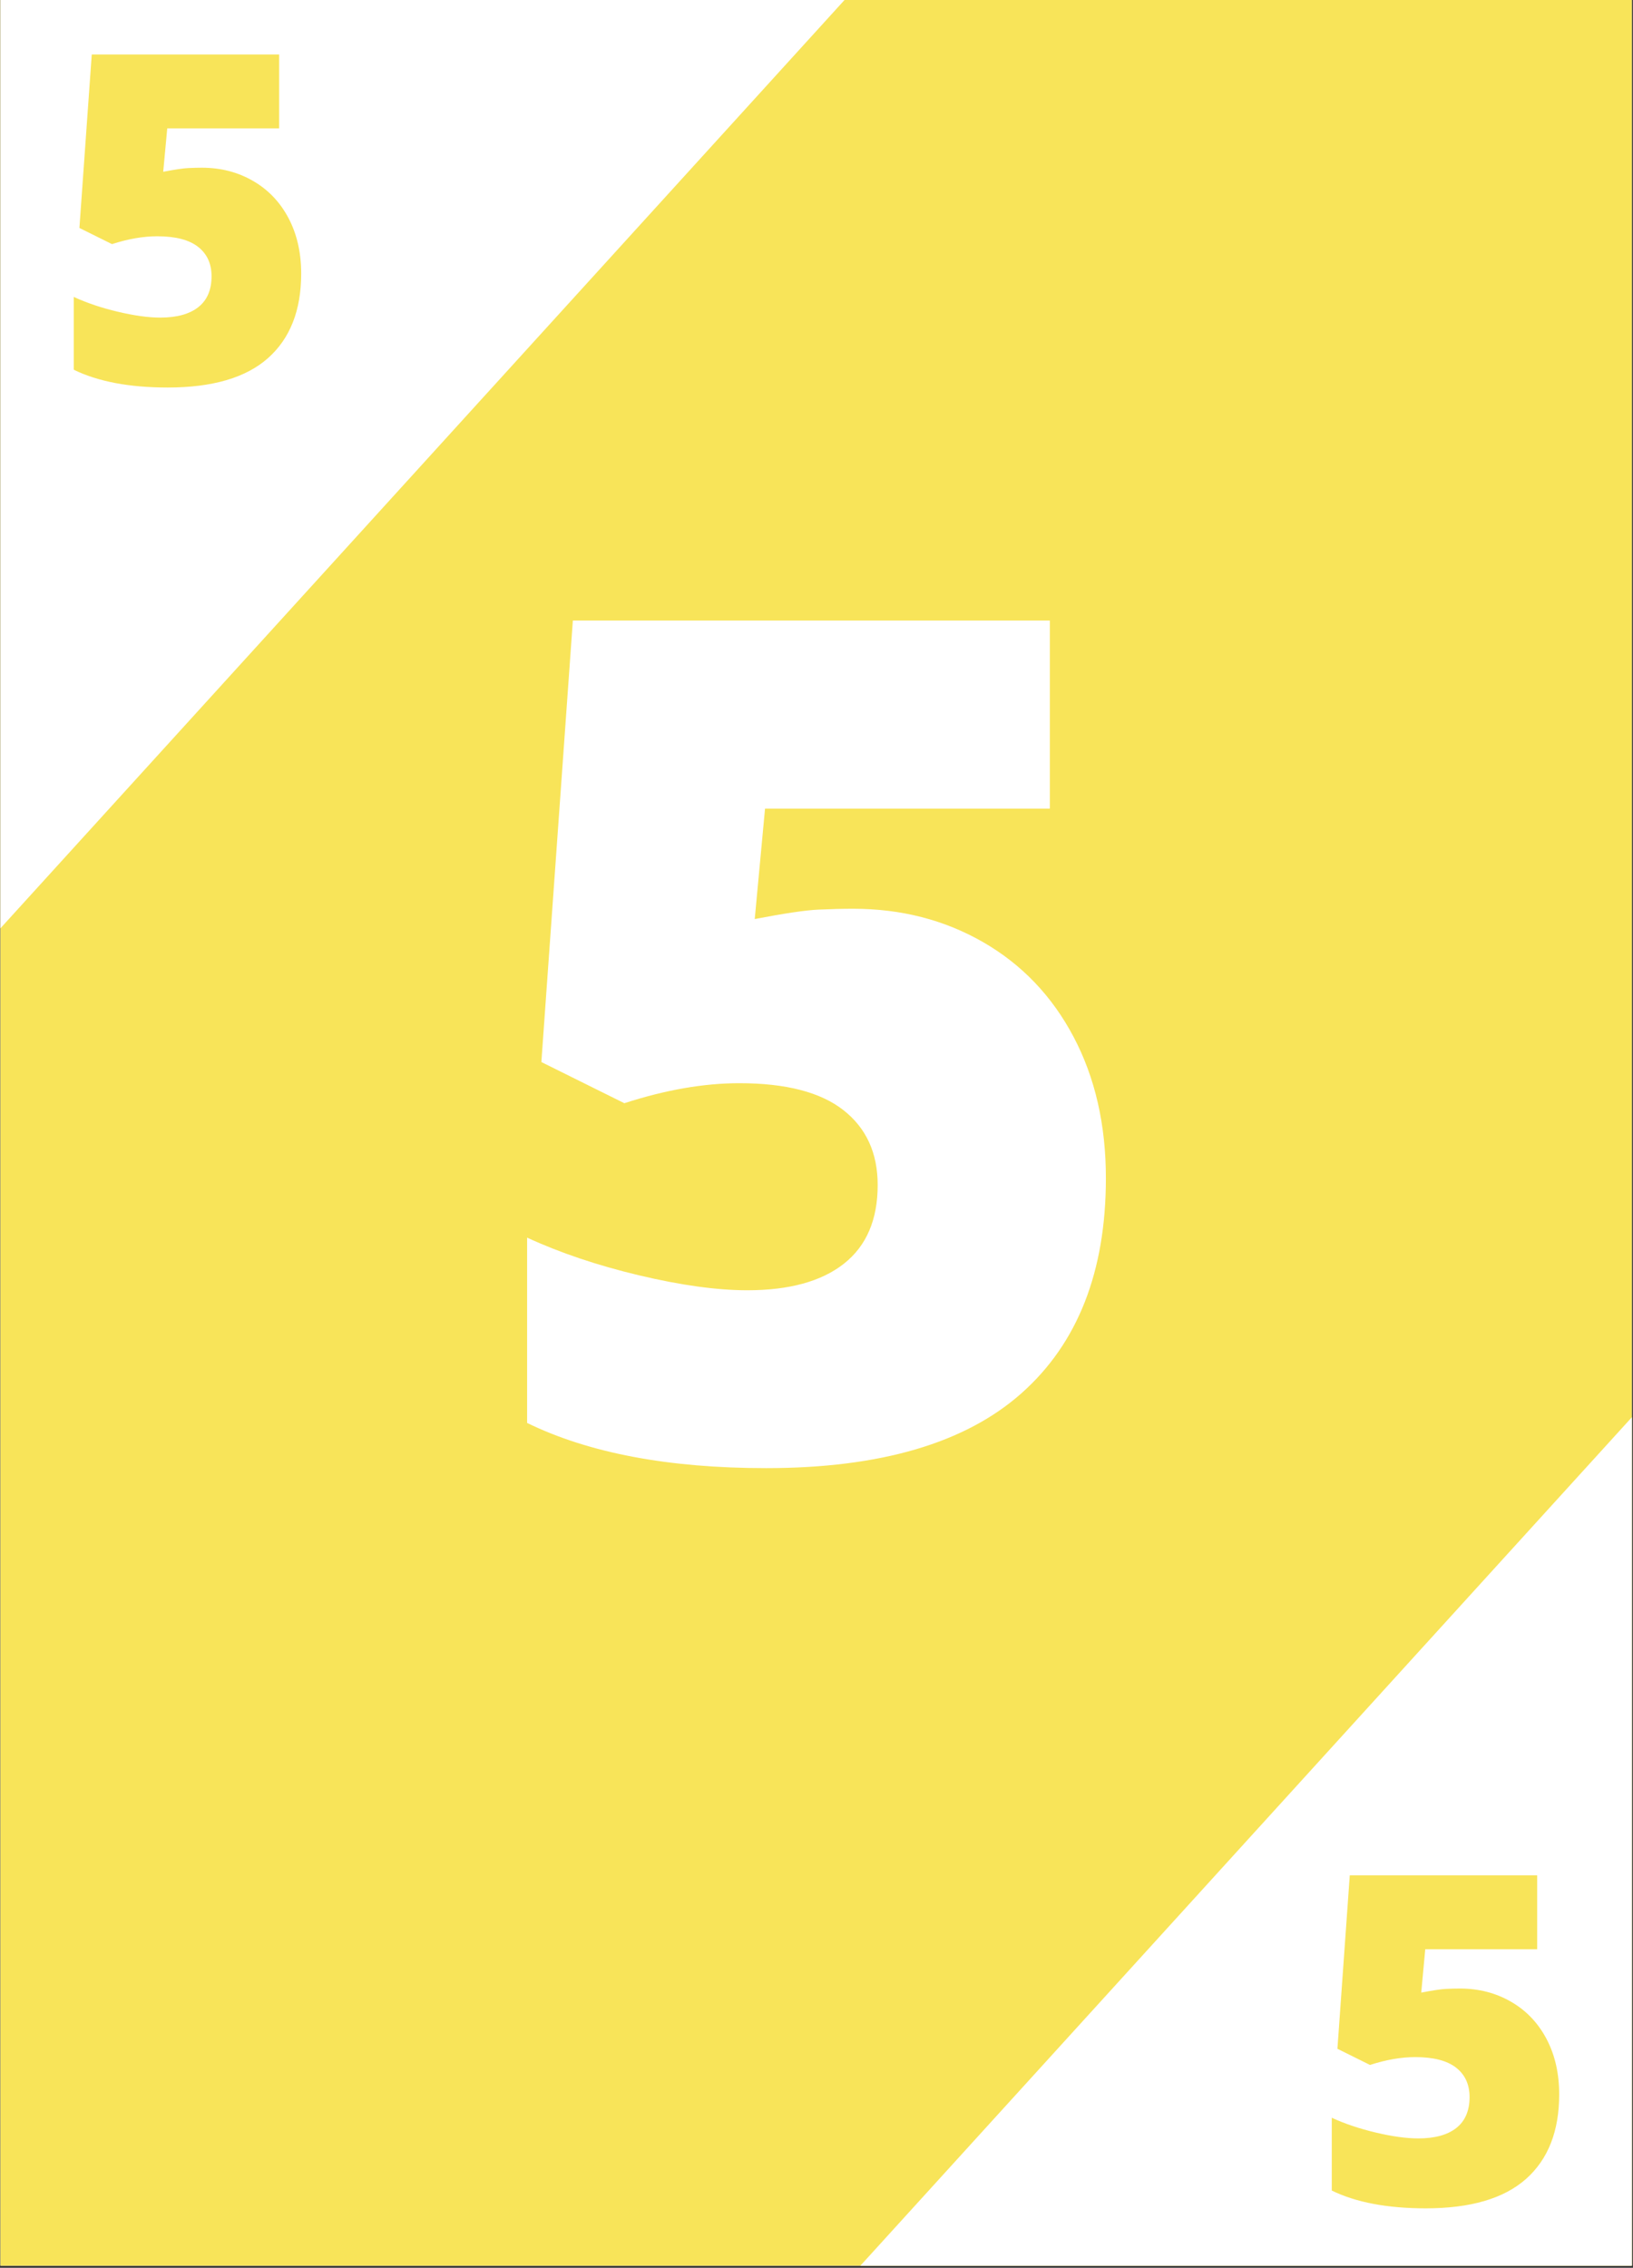 <?xml version="1.0" encoding="UTF-8"?>
<svg xmlns="http://www.w3.org/2000/svg" xmlns:xlink="http://www.w3.org/1999/xlink" width="582.75pt" height="809.25pt" viewBox="0 0 582.75 809.25" version="1.2">
<rect x="0" y="0" width="582.75" height="809.25" fill="#333333" stroke="none"/>
<defs>
<g>
<symbol overflow="visible" id="glyph0-0">
<path style="stroke:none;" d="M 35.516 -298.391 L 207.375 -298.391 L 207.375 0 L 35.516 0 Z M 56.938 -21.234 L 185.938 -21.234 L 185.938 -277.172 L 56.938 -277.172 Z M 56.938 -21.234 "/>
</symbol>
<symbol overflow="visible" id="glyph0-1">
<path style="stroke:none;" d="M 135.531 -195.531 C 152.664 -195.531 168.141 -191.551 181.953 -183.594 C 195.766 -175.633 206.516 -164.375 214.203 -149.812 C 221.891 -135.25 225.734 -118.441 225.734 -99.391 C 225.734 -66.055 215.695 -40.477 195.625 -22.656 C 175.562 -4.832 145.188 4.078 104.5 4.078 C 69.664 4.078 41.227 -1.297 19.188 -12.047 L 19.188 -78.172 C 31.02 -72.723 44.383 -68.227 59.281 -64.688 C 74.188 -61.156 87.016 -59.391 97.766 -59.391 C 112.734 -59.391 124.227 -62.551 132.25 -68.875 C 140.281 -75.207 144.297 -84.566 144.297 -96.953 C 144.297 -108.379 140.211 -117.289 132.047 -123.688 C 123.891 -130.082 111.508 -133.281 94.906 -133.281 C 82.25 -133.281 68.578 -130.898 53.891 -126.141 L 24.281 -140.828 L 35.516 -298.391 L 205.734 -298.391 L 205.734 -231.25 L 104.094 -231.25 L 100.422 -191.859 C 111.035 -193.898 118.586 -195.02 123.078 -195.219 C 127.566 -195.426 131.719 -195.531 135.531 -195.531 Z M 135.531 -195.531 "/>
</symbol>
<symbol overflow="visible" id="glyph1-0">
<path style="stroke:none;" d="M 13.953 -117.234 L 81.469 -117.234 L 81.469 0 L 13.953 0 Z M 22.375 -8.344 L 73.062 -8.344 L 73.062 -108.906 L 22.375 -108.906 Z M 22.375 -8.344 "/>
</symbol>
<symbol overflow="visible" id="glyph1-1">
<path style="stroke:none;" d="M 53.25 -76.828 C 59.988 -76.828 66.066 -75.258 71.484 -72.125 C 76.91 -69 81.133 -64.578 84.156 -58.859 C 87.176 -53.141 88.688 -46.535 88.688 -39.047 C 88.688 -25.953 84.742 -15.898 76.859 -8.891 C 68.973 -1.891 57.039 1.609 41.062 1.609 C 27.375 1.609 16.195 -0.504 7.531 -4.734 L 7.531 -30.719 C 12.188 -28.57 17.441 -26.805 23.297 -25.422 C 29.148 -24.035 34.188 -23.344 38.406 -23.344 C 44.289 -23.344 48.812 -24.582 51.969 -27.062 C 55.125 -29.551 56.703 -33.227 56.703 -38.094 C 56.703 -42.582 55.098 -46.082 51.891 -48.594 C 48.68 -51.102 43.816 -52.359 37.297 -52.359 C 32.316 -52.359 26.941 -51.426 21.172 -49.562 L 9.547 -55.328 L 13.953 -117.234 L 80.828 -117.234 L 80.828 -90.859 L 40.891 -90.859 L 39.453 -75.375 C 43.617 -76.176 46.582 -76.617 48.344 -76.703 C 50.113 -76.785 51.75 -76.828 53.25 -76.828 Z M 53.25 -76.828 "/>
</symbol>
</g>
<clipPath id="clip1">
  <path d="M 0.145 0 L 582.355 0 L 582.355 808.5 L 0.145 808.5 Z M 0.145 0 "/>
</clipPath>
<clipPath id="clip2">
  <path d="M 0.145 0 L 325 0 L 325 358 L 0.145 358 Z M 0.145 0 "/>
</clipPath>
<clipPath id="clip3">
  <path d="M 283 450 L 582.355 450 L 582.355 808.5 L 283 808.5 Z M 283 450 "/>
</clipPath>
</defs>
<g id="surface1">
<g clip-path="url(#clip1)" clip-rule="nonzero">
<path style=" stroke:none;fill-rule:nonzero;fill:rgb(100%,100%,100%);fill-opacity:1;" d="M 0.145 0 L 582.605 0 L 582.605 808.848 L 0.145 808.848 Z M 0.145 0 "/>
<path style=" stroke:none;fill-rule:nonzero;fill:rgb(97.249%,89.409%,34.9%);fill-opacity:1;" d="M 0.145 0 L 582.605 0 L 582.605 808.848 L 0.145 808.848 Z M 0.145 0 "/>
</g>
<g clip-path="url(#clip2)" clip-rule="nonzero">
<path style=" stroke:none;fill-rule:nonzero;fill:rgb(100%,100%,100%);fill-opacity:1;" d="M 87.352 -241.715 L 324.82 -25.785 L -24.094 357.926 L -261.559 141.992 Z M 87.352 -241.715 "/>
</g>
<g clip-path="url(#clip3)" clip-rule="nonzero">
<path style=" stroke:none;fill-rule:nonzero;fill:rgb(100%,100%,100%);fill-opacity:1;" d="M 632.434 450.648 L 869.902 666.578 L 520.992 1050.289 L 283.523 834.359 Z M 632.434 450.648 "/>
</g>
<g style="fill:rgb(100%,100%,100%);fill-opacity:1;">
  <use xlink:href="#glyph0-1" x="168.913" y="519.816"/>
</g>
<g style="fill:rgb(97.249%,89.409%,34.9%);fill-opacity:1;">
  <use xlink:href="#glyph1-1" x="18.792" y="136.675"/>
</g>
<g style="fill:rgb(97.249%,89.409%,34.9%);fill-opacity:1;">
  <use xlink:href="#glyph1-1" x="467.724" y="786.426"/>
</g>
</g>
</svg>
